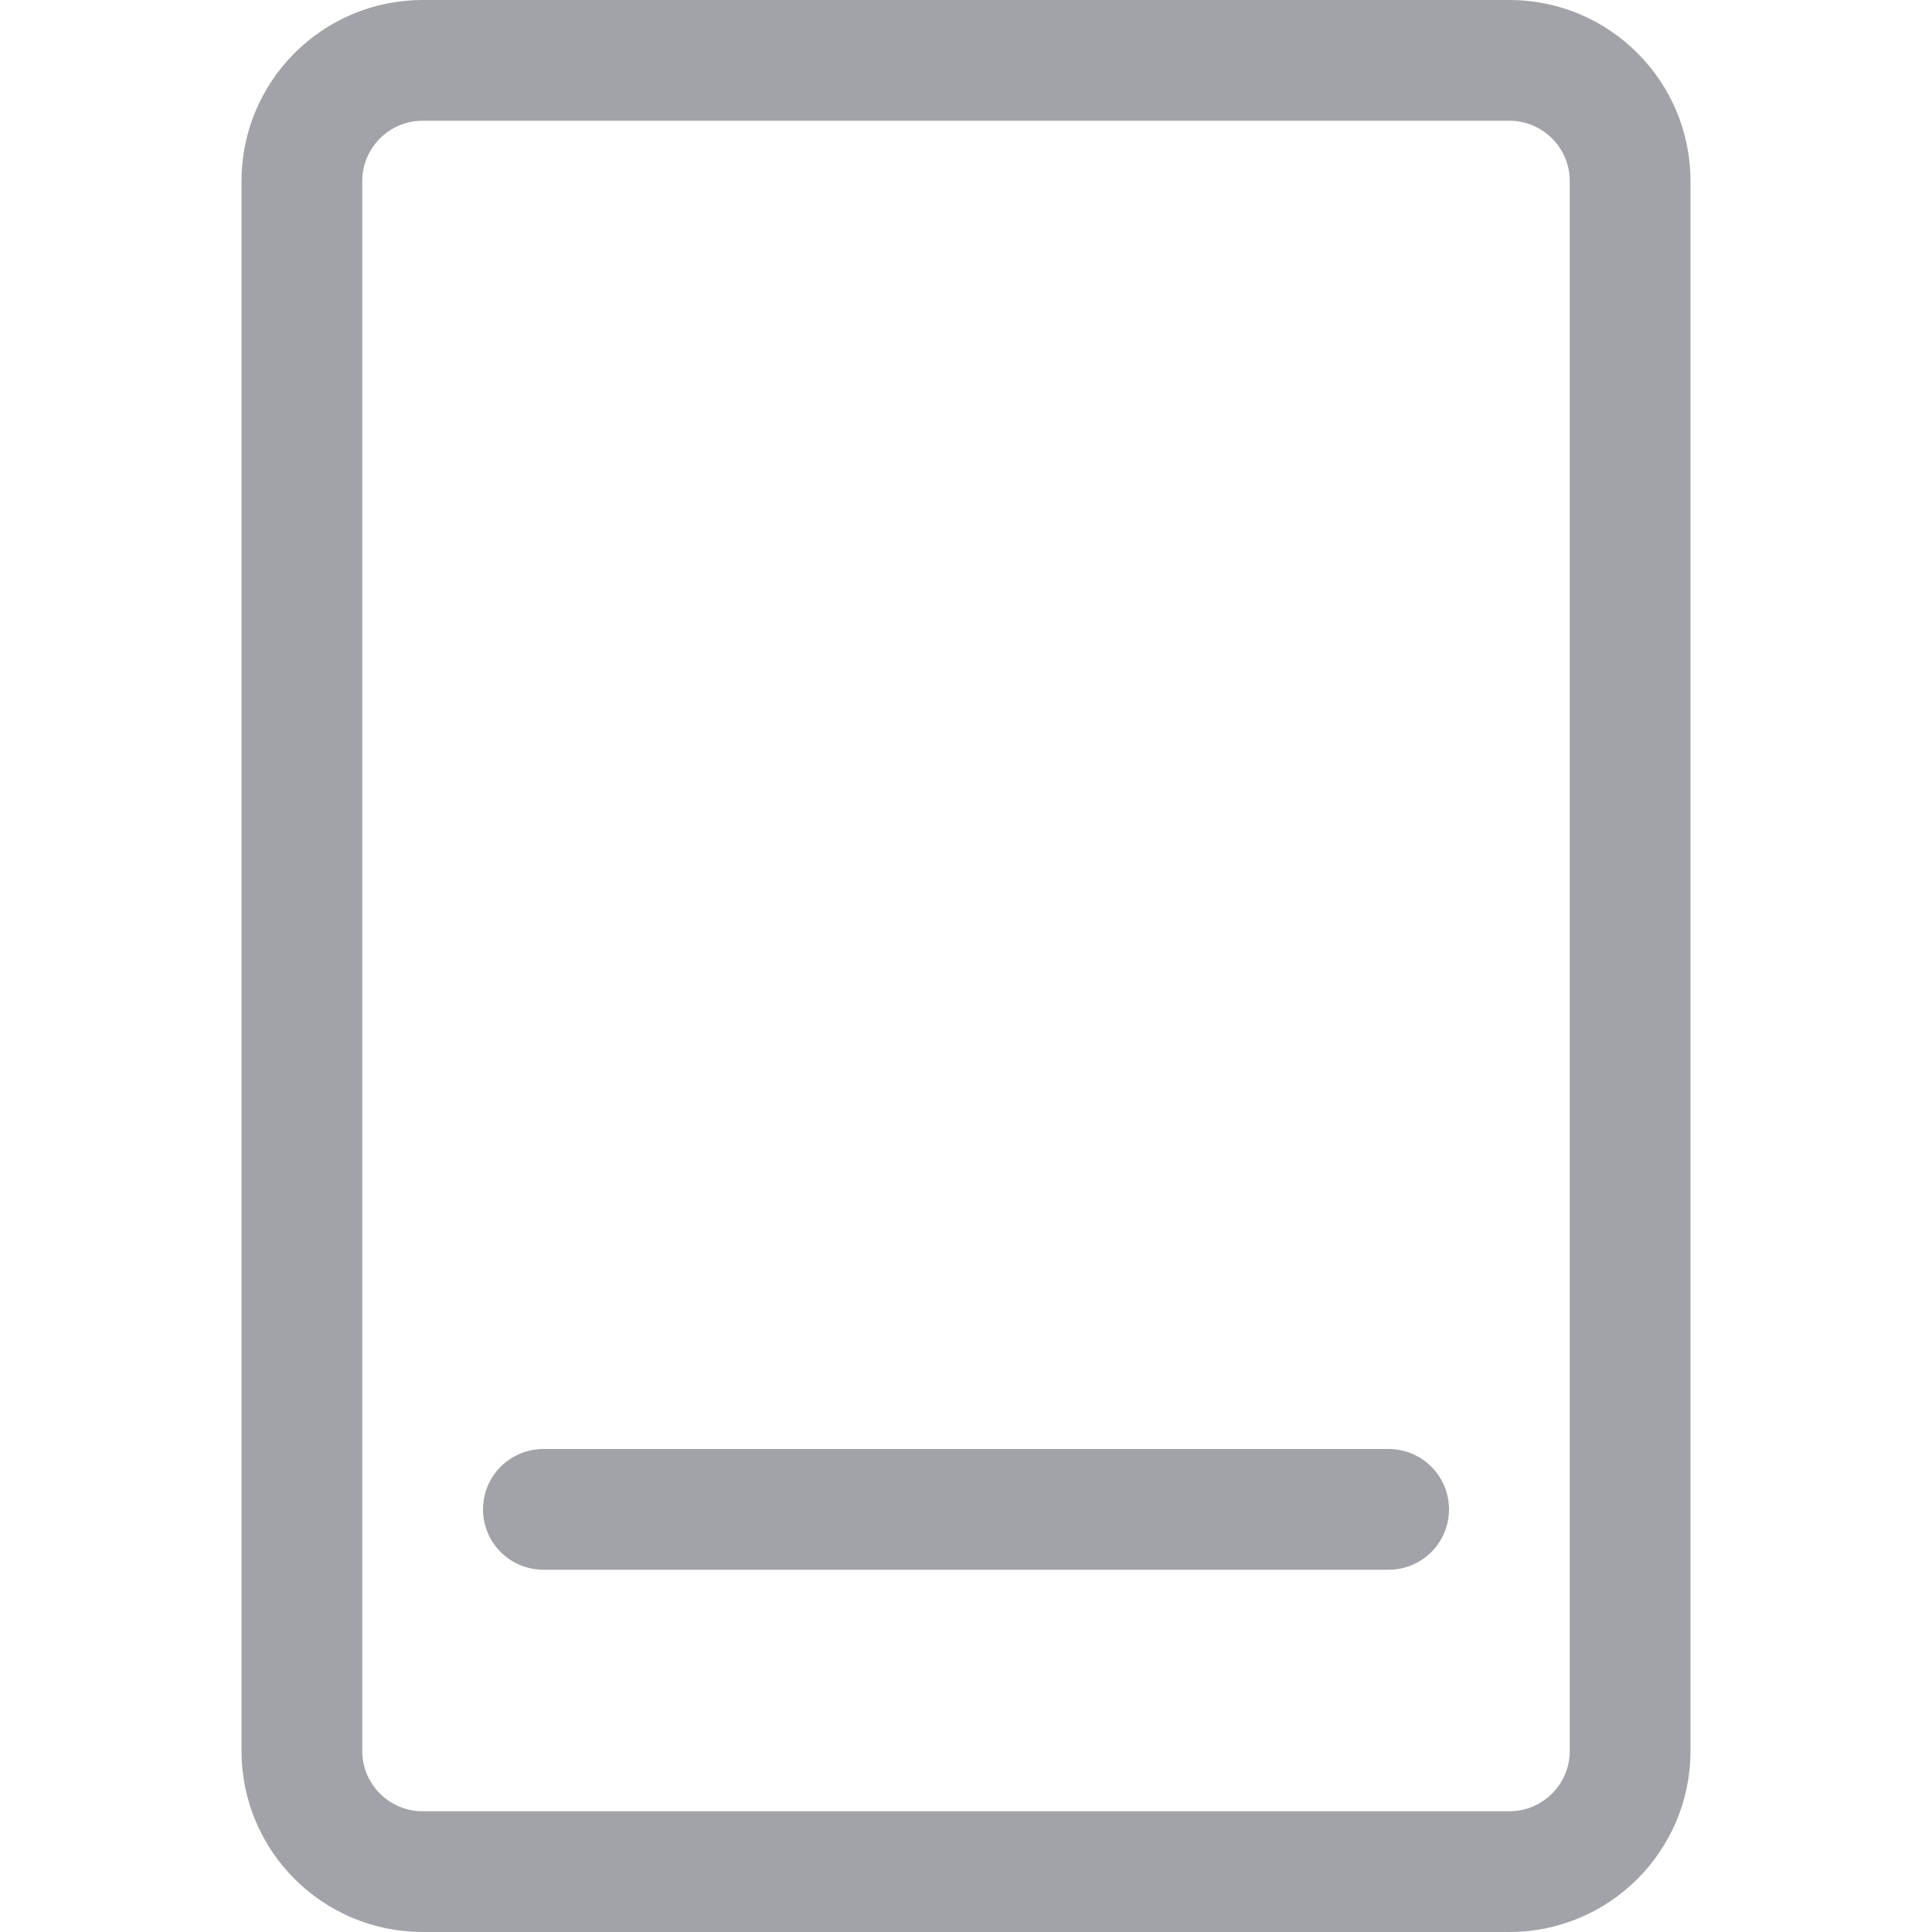<svg width="16" height="16" viewBox="0 0 16 16" fill="none" xmlns="http://www.w3.org/2000/svg">
<path d="M4.5 12.5H11.5" stroke="#A1A3A8" stroke-linecap="round" stroke-linejoin="round"/>
<path d="M12.5 0.5H3.5C2.948 0.5 2.5 0.948 2.5 1.5V14.5C2.5 15.052 2.948 15.5 3.5 15.5H12.5C13.052 15.5 13.5 15.052 13.5 14.5V1.5C13.5 0.948 13.052 0.5 12.5 0.5Z" stroke="#A1A3A8" stroke-linecap="round" stroke-linejoin="round"/>
</svg>
